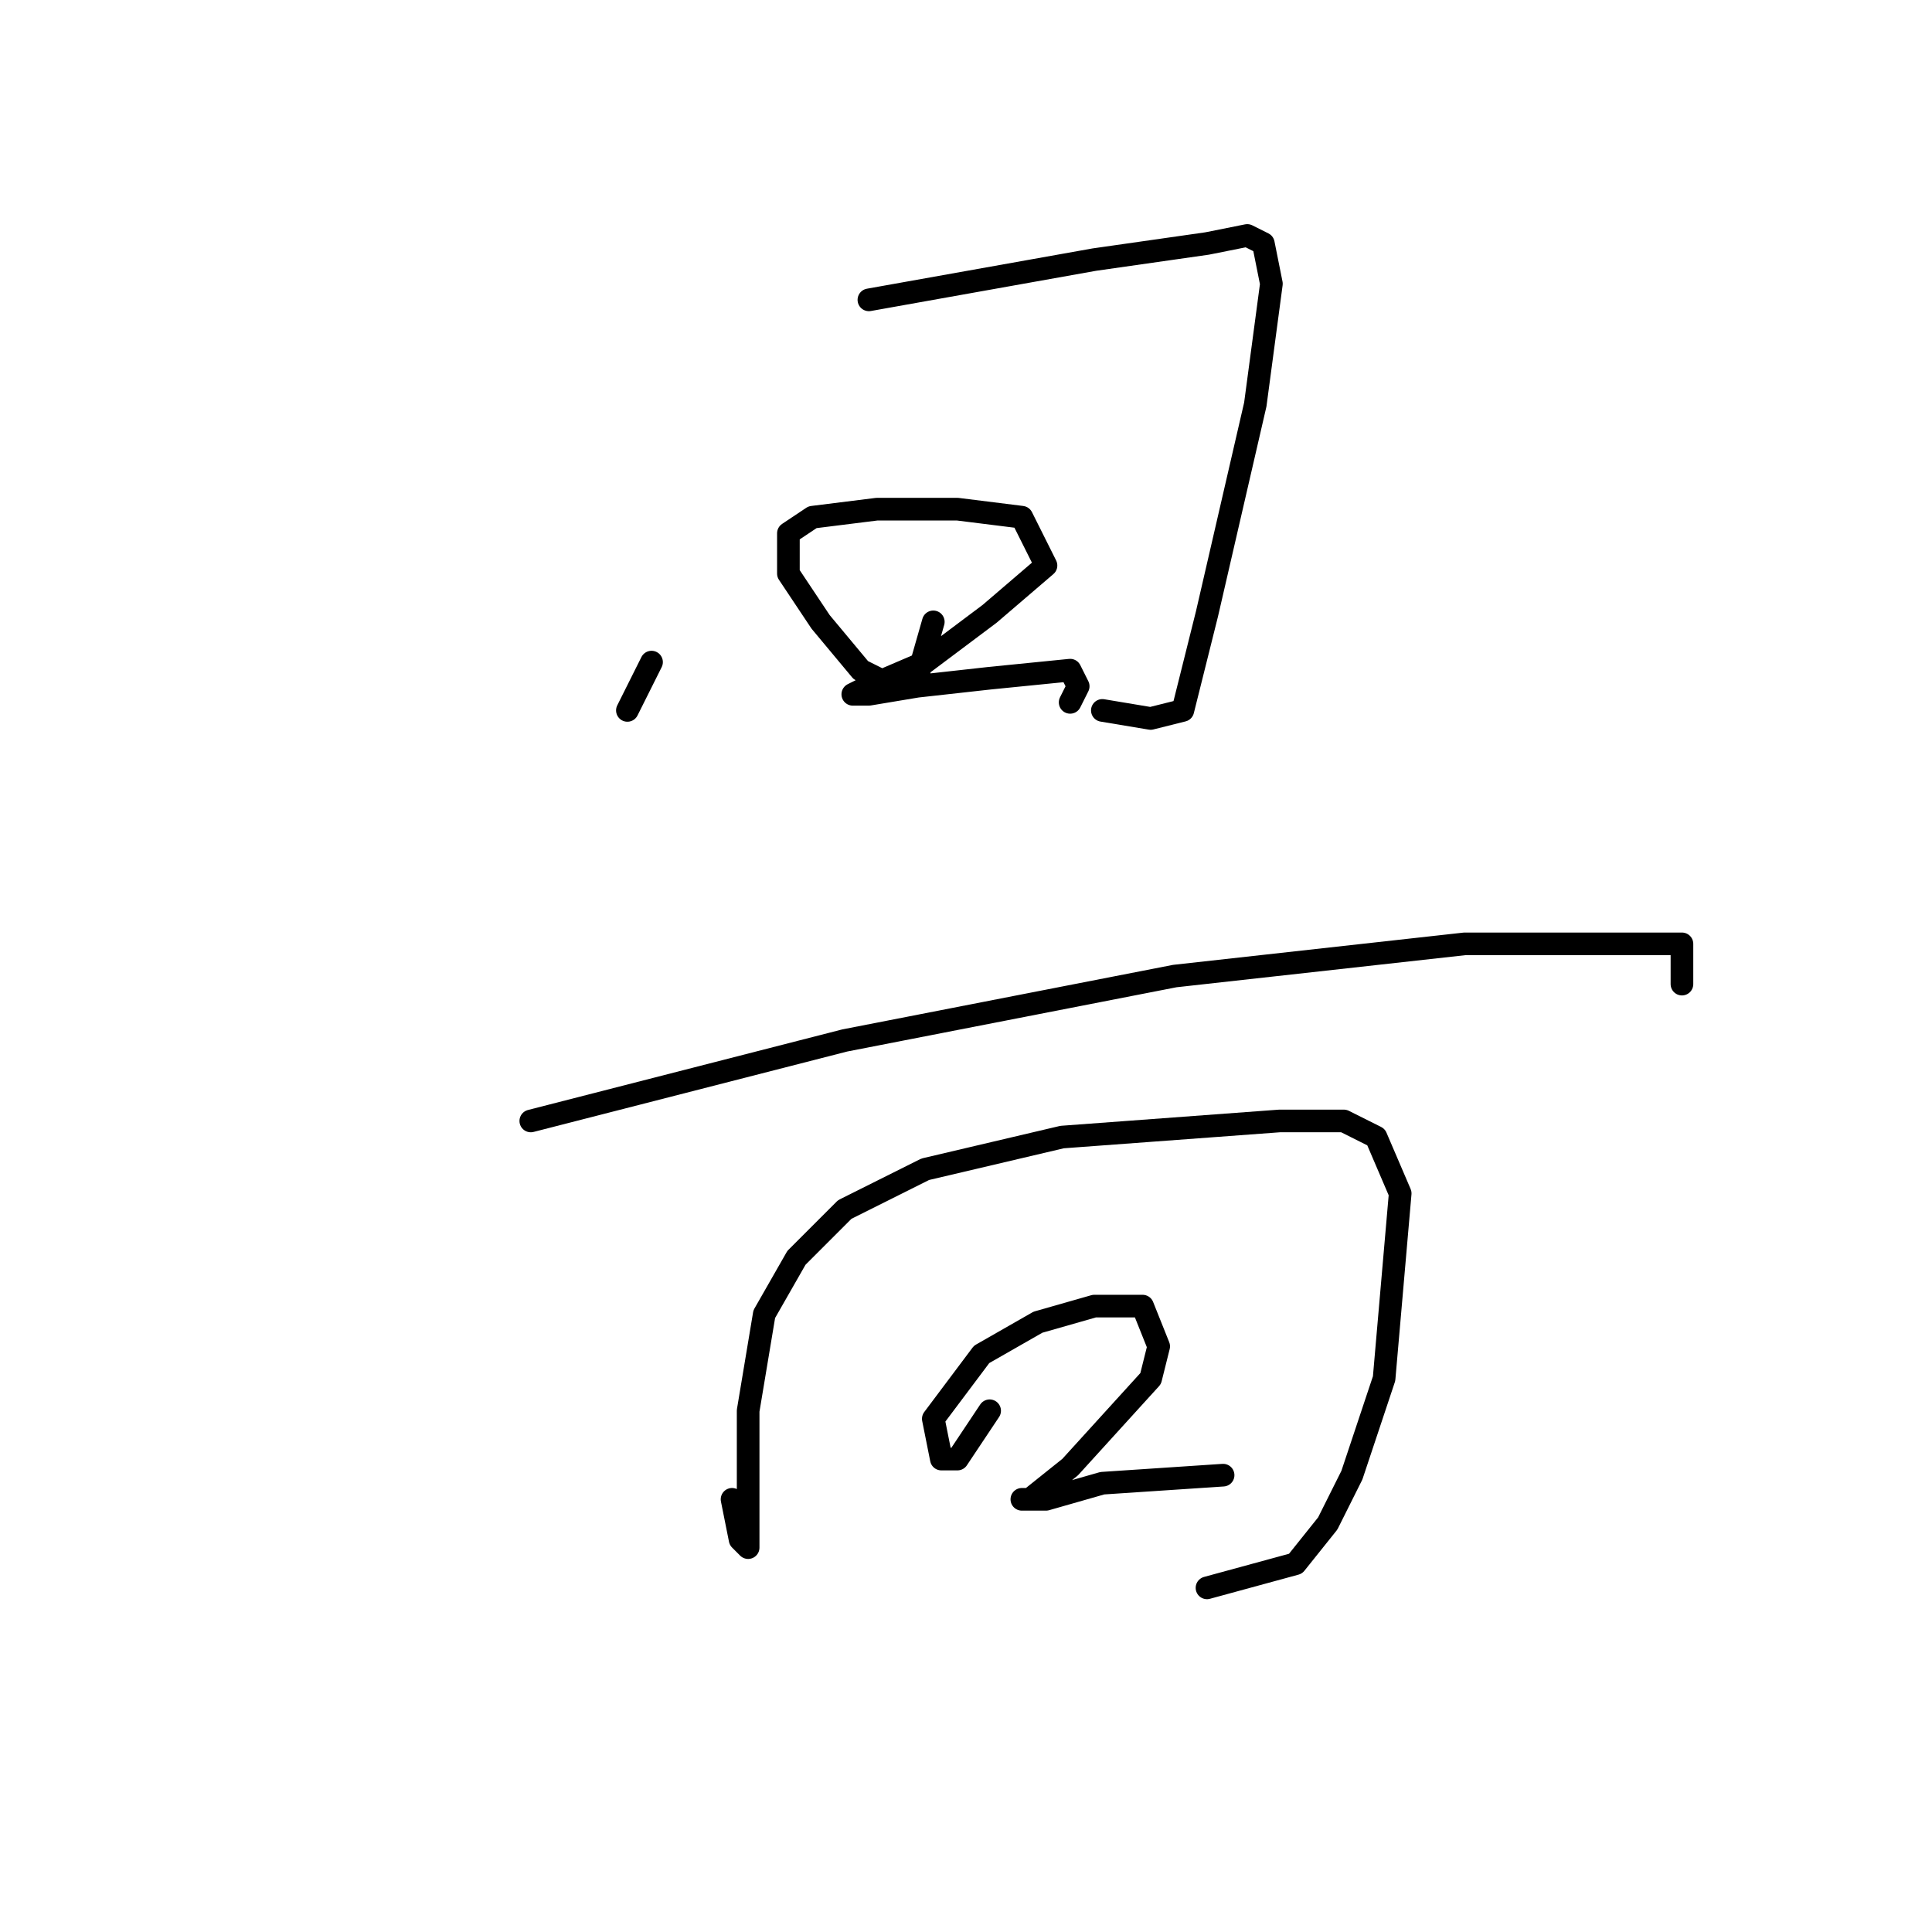 <?xml version="1.0" standalone="no"?>
    <svg width="256" height="256" xmlns="http://www.w3.org/2000/svg" version="1.1">
    <polyline stroke="black" stroke-width="3" stroke-linecap="round" fill="transparent" stroke-linejoin="round" points="83.133 94.133 86.333 87.733 86.333 87.733 " />
        <polyline stroke="black" stroke-width="3" stroke-linecap="round" fill="transparent" stroke-linejoin="round" points="115.133 39.733 145 34.4 159.933 32.267 165.267 31.2 167.4 32.267 168.467 37.6 166.333 53.6 159.933 81.333 157.8 89.867 156.733 94.133 152.467 95.2 146.067 94.133 146.067 94.133 " />
        <polyline stroke="black" stroke-width="3" stroke-linecap="round" fill="transparent" stroke-linejoin="round" points="123.667 82.4 121.533 89.867 118.333 90.933 114.067 88.8 108.733 82.4 104.467 76 104.467 70.667 107.667 68.533 116.2 67.467 126.867 67.467 135.4 68.533 138.6 74.933 131.133 81.333 122.6 87.733 115.133 90.933 113 92 115.133 92 121.533 90.933 131.133 89.867 141.8 88.8 142.867 90.933 141.8 93.067 141.8 93.067 " />
        <polyline stroke="black" stroke-width="3" stroke-linecap="round" fill="transparent" stroke-linejoin="round" points="70.333 148.533 111.933 137.867 155.667 129.333 194.067 125.067 222.867 125.067 222.867 130.4 222.867 130.4 " />
        <polyline stroke="black" stroke-width="3" stroke-linecap="round" fill="transparent" stroke-linejoin="round" points="97 198.667 98.067 204 99.133 205.067 99.133 198.667 99.133 186.933 101.267 174.133 105.533 166.667 111.933 160.267 122.6 154.933 140.733 150.667 169.533 148.533 178.067 148.533 182.333 150.667 185.533 158.133 183.4 182.667 179.133 195.467 175.933 201.867 171.667 207.2 159.933 210.4 159.933 210.4 " />
        <polyline stroke="black" stroke-width="3" stroke-linecap="round" fill="transparent" stroke-linejoin="round" points="131.133 186.933 129 190.133 126.867 193.333 124.733 193.333 123.667 188 130.067 179.467 137.533 175.2 145 173.067 151.4 173.067 153.533 178.4 152.467 182.667 141.8 194.4 136.467 198.667 135.4 198.667 138.6 198.667 146.067 196.533 162.067 195.467 162.067 195.467 " />
        </svg>